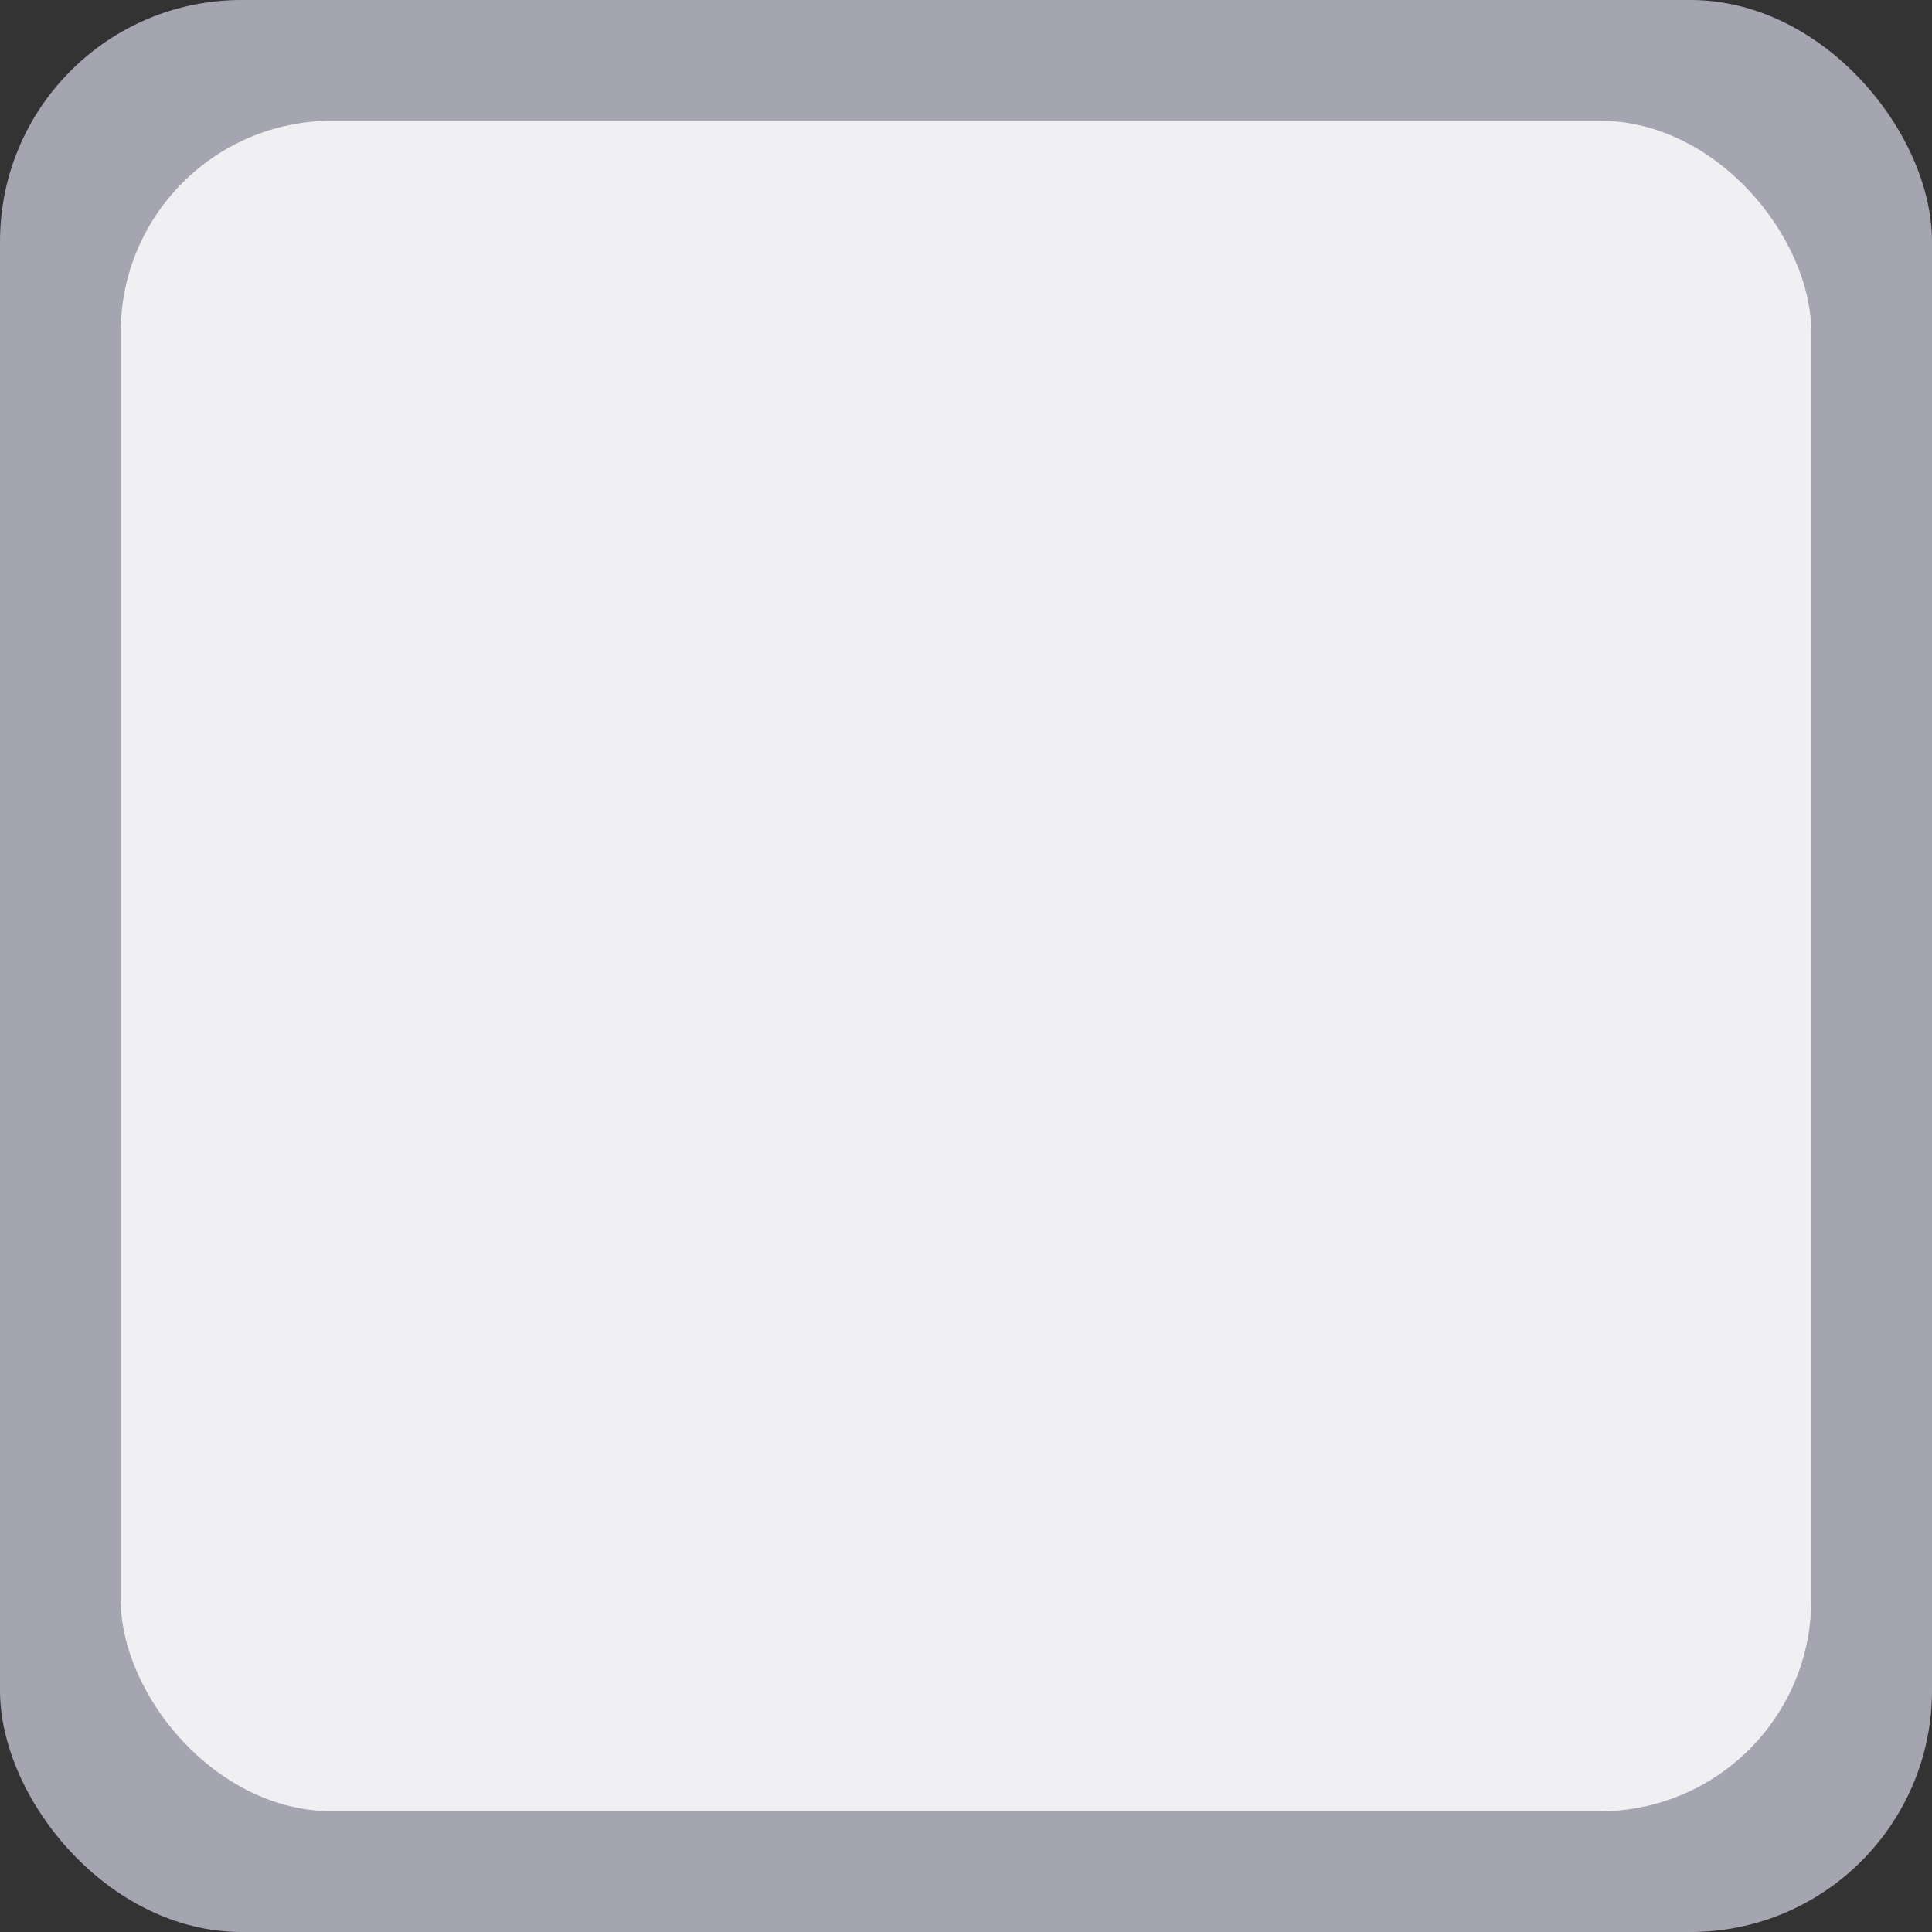 <svg xmlns="http://www.w3.org/2000/svg" xmlns:svg="http://www.w3.org/2000/svg" id="svg2" width="100%" height="100%" version="1.1" viewBox="0 0 16 16"><rect x="0" y="0" width="16" height="16" fill="#333333" stroke="none"/><rect id="rect4133" width="16" height="16" x="0" y="0" fill="#a5a5b1" fill-opacity="1" stroke="#e6e8eb" stroke-dasharray="none" stroke-linecap="butt" stroke-linejoin="miter" stroke-miterlimit="0" stroke-opacity="1" stroke-width="0" rx="2" ry="2"/><rect id="rect4134" width="14" height="14" x="1" y="1" fill="#f0f0f3" fill-opacity="1" stroke="#e6e8eb" stroke-dasharray="none" stroke-linecap="butt" stroke-linejoin="miter" stroke-miterlimit="0" stroke-opacity="1" stroke-width="0" rx="1.75" ry="1.75"/></svg>
